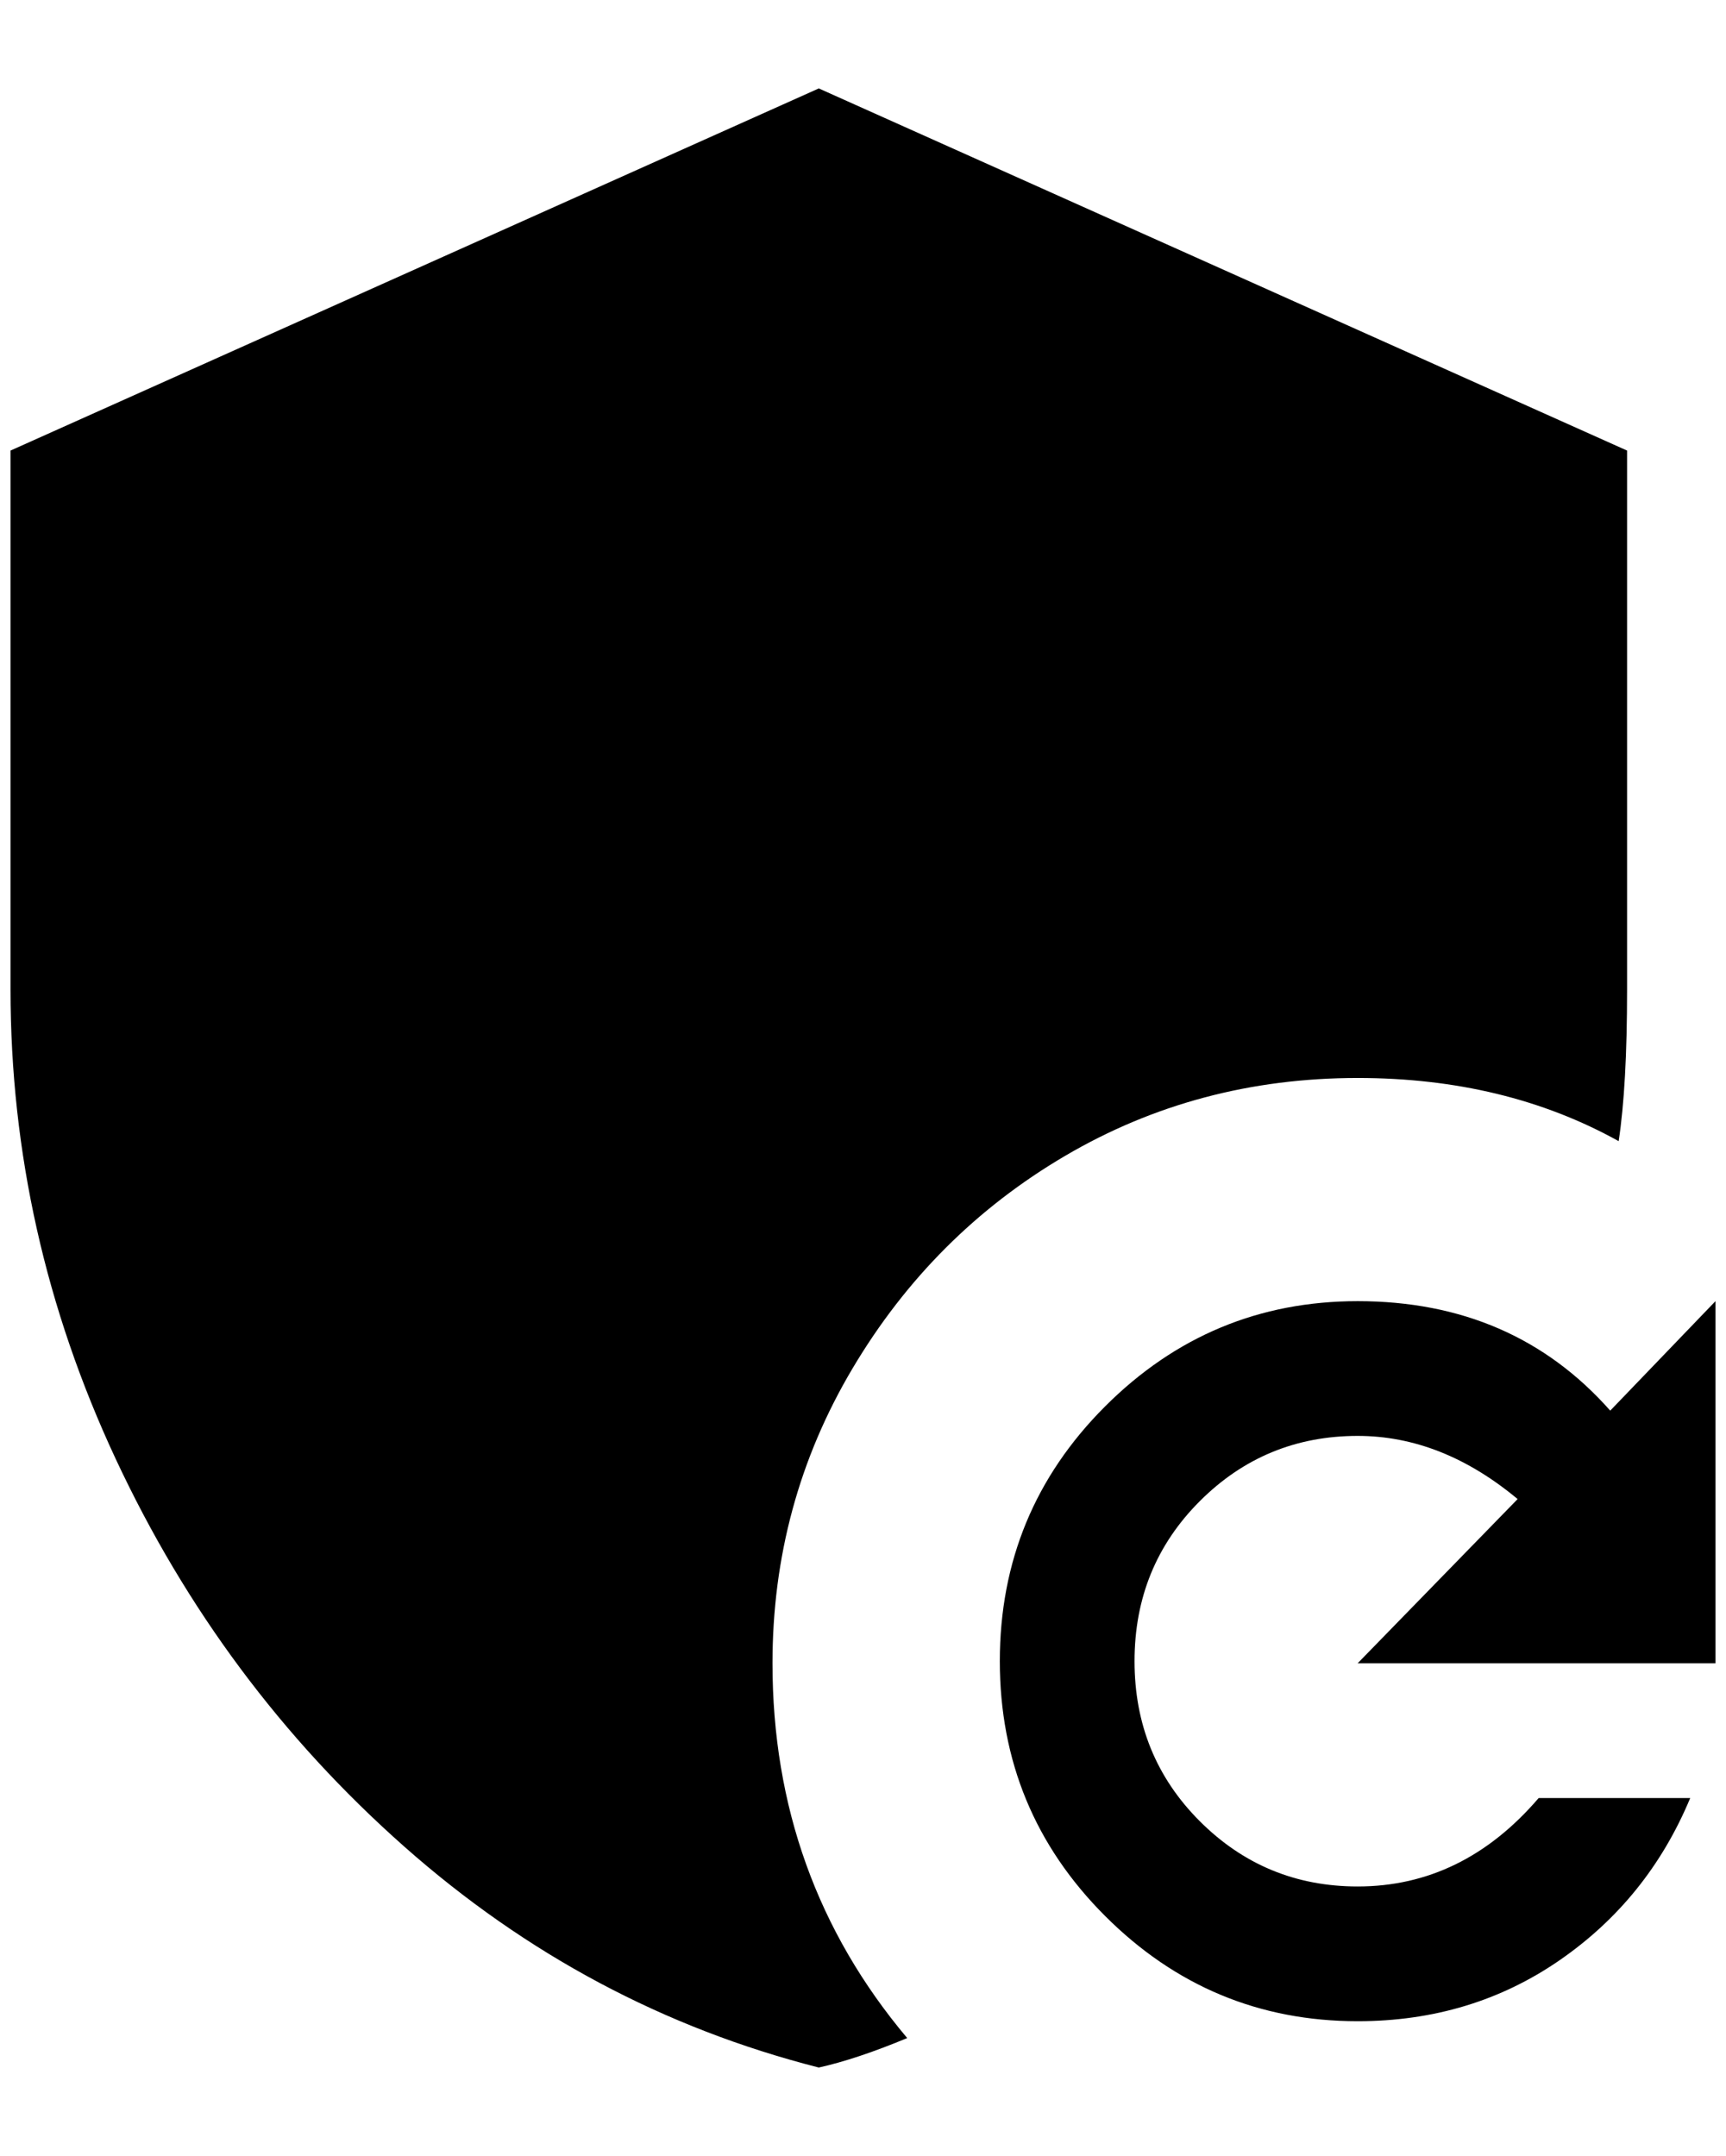 <?xml version="1.0" standalone="no"?>
<!DOCTYPE svg PUBLIC "-//W3C//DTD SVG 1.1//EN" "http://www.w3.org/Graphics/SVG/1.1/DTD/svg11.dtd" >
<svg xmlns="http://www.w3.org/2000/svg" xmlns:xlink="http://www.w3.org/1999/xlink" version="1.1" viewBox="-10 0 1640 2048">
   <path fill="currentColor"
d="M1280 1024q140 0 248 60q8 -52 8 -144v-512l-768 -344l-768 344v512q0 232 100 446t274 368t394 210q36 -8 84 -28q-128 -152 -128 -356q0 -152 76 -280t202 -202t278 -74zM1280 1236q148 0 240 104l100 -104v344h-340l152 -156q-72 -60 -152 -60q-88 0 -150 62t-62 152
t62 152t150 62q100 0 172 -84h144q-40 96 -124 154t-192 58q-140 0 -240 -100t-100 -242t100 -242t240 -100z" />
</svg>
